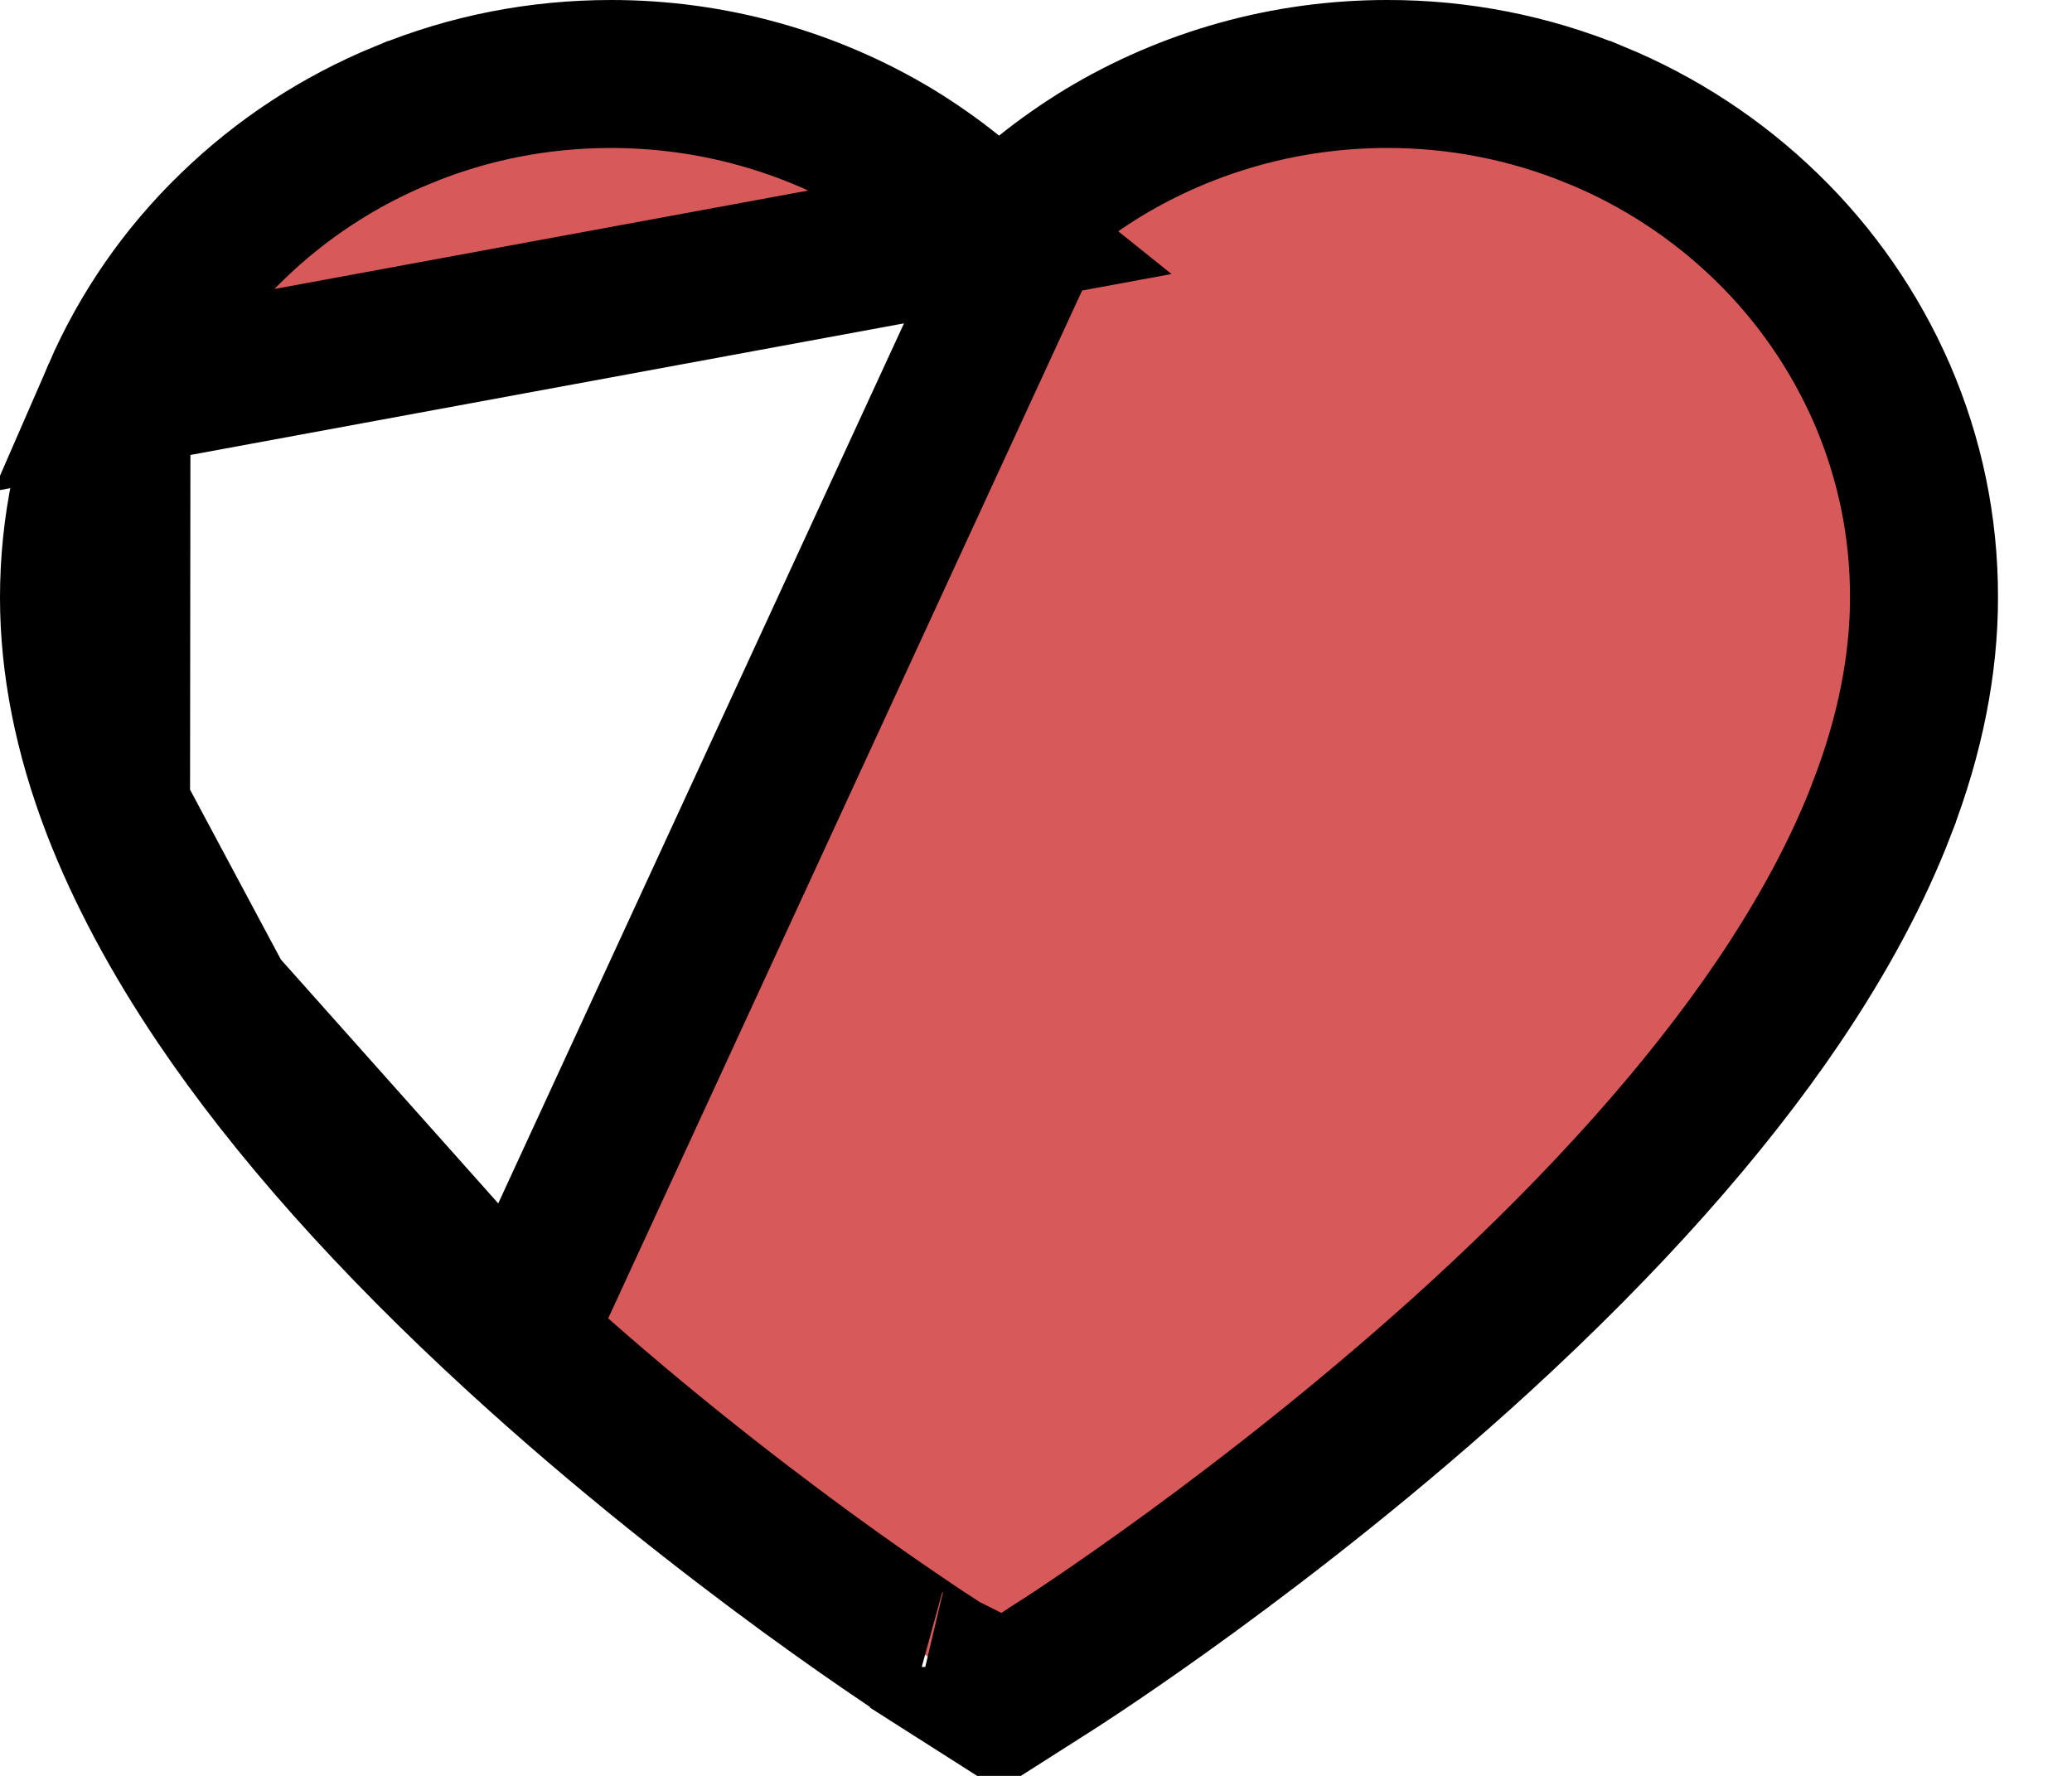 <svg width="14" height="12" viewBox="0 0 14 12" fill="none" xmlns="http://www.w3.org/2000/svg">
<path d="M6.751 1.558L6.437 1.306C6.314 1.207 6.184 1.116 6.047 1.032L6.047 1.032C5.472 0.685 4.81 0.5 4.13 0.5C3.64 0.5 3.167 0.593 2.721 0.777L2.72 0.777C2.288 0.955 1.9 1.209 1.566 1.534L1.565 1.535L1.565 1.535C1.234 1.855 0.97 2.237 0.787 2.658L6.751 1.558ZM6.751 1.558L7.064 1.306M6.751 1.558L7.064 1.306M7.064 1.306C7.187 1.207 7.318 1.116 7.455 1.032L7.455 1.032C8.03 0.685 8.692 0.5 9.371 0.5L9.373 0.5C9.856 0.499 10.335 0.593 10.781 0.777L10.782 0.777C11.212 0.954 11.604 1.211 11.936 1.534L11.936 1.534C12.267 1.855 12.531 2.237 12.715 2.658C12.905 3.097 13.001 3.56 13 4.038V4.039C13 4.486 12.908 4.964 12.716 5.461L12.716 5.462C12.557 5.877 12.322 6.318 12.015 6.772C11.53 7.489 10.854 8.251 10 9.034C8.579 10.334 7.173 11.232 7.122 11.264L7.121 11.265L6.752 11.5L6.752 11.5L6.752 11.5L6.75 11.5L6.748 11.5L6.748 11.5L6.748 11.5L6.379 11.265L6.379 11.264L6.371 11.26C6.372 11.26 6.366 11.257 6.352 11.248C6.339 11.24 6.321 11.228 6.299 11.213C6.253 11.184 6.188 11.141 6.108 11.086C5.946 10.977 5.721 10.821 5.452 10.625C4.915 10.232 4.208 9.682 3.501 9.034L3.501 9.034M7.064 1.306L3.501 9.034M3.501 9.034C2.646 8.251 1.97 7.49 1.485 6.772L3.501 9.034ZM0.5 4.039C0.5 3.561 0.597 3.096 0.787 2.658L0.784 5.461C0.592 4.963 0.5 4.486 0.5 4.039ZM1.485 6.772C1.179 6.319 0.945 5.878 0.784 5.461L1.485 6.772Z" fill="#D85959" stroke="black"/>
</svg>
